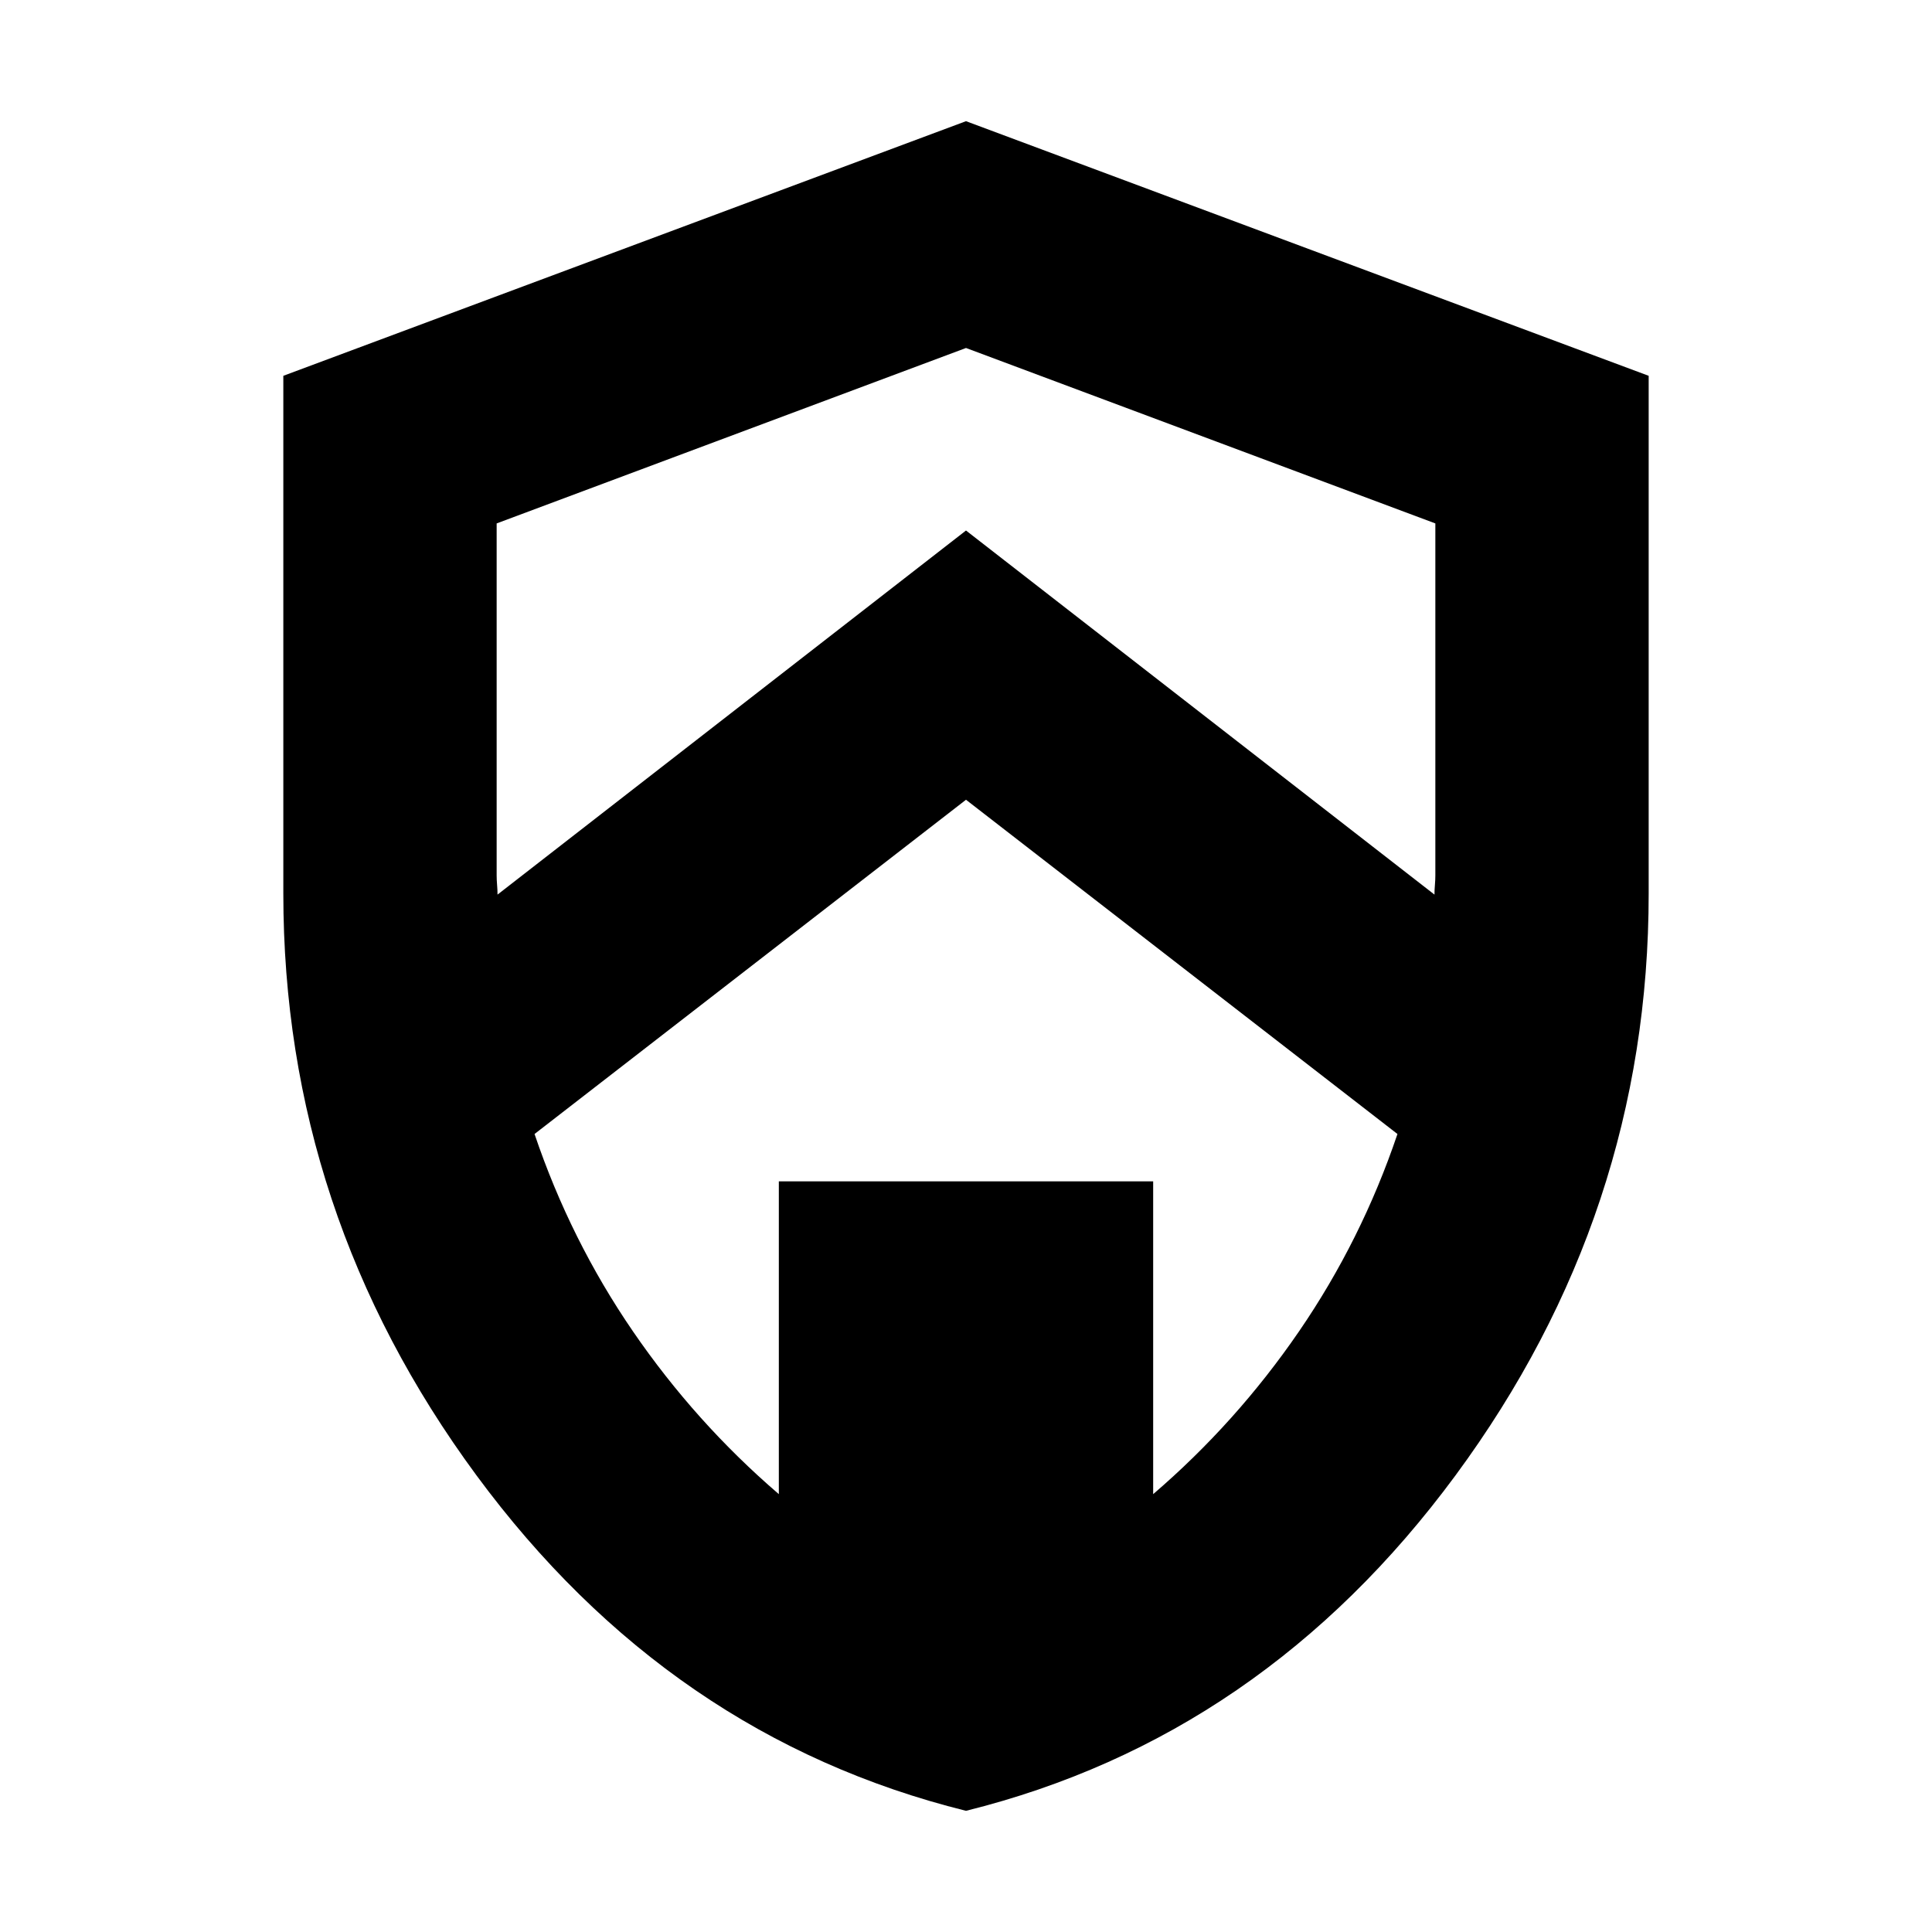 <svg xmlns="http://www.w3.org/2000/svg" height="24" viewBox="0 -960 960 960" width="24"><path d="M480-60.216Q332.652-96.805 236.717-226.954 140.782-357.103 140.782-516v-257.262L480-899.784l339.218 126.522V-516q0 158.897-95.935 289.046Q627.348-96.804 480-60.216Zm0-502.392L265.609-396.521q17.87 52.825 48.935 98.108 31.065 45.282 72.455 80.847v-155.435h186.002v155.435q41.39-35.565 72.455-80.847 31.065-45.283 48.935-98.108L480-562.608Zm0-224.479-233.217 87.174v174.869q0 2.174.217 4.782.218 2.609.218 4.783L480-696.392l232.782 180.913q0-2.174.218-4.783.217-2.608.217-4.782v-174.869L480-787.087Z"/></svg>
